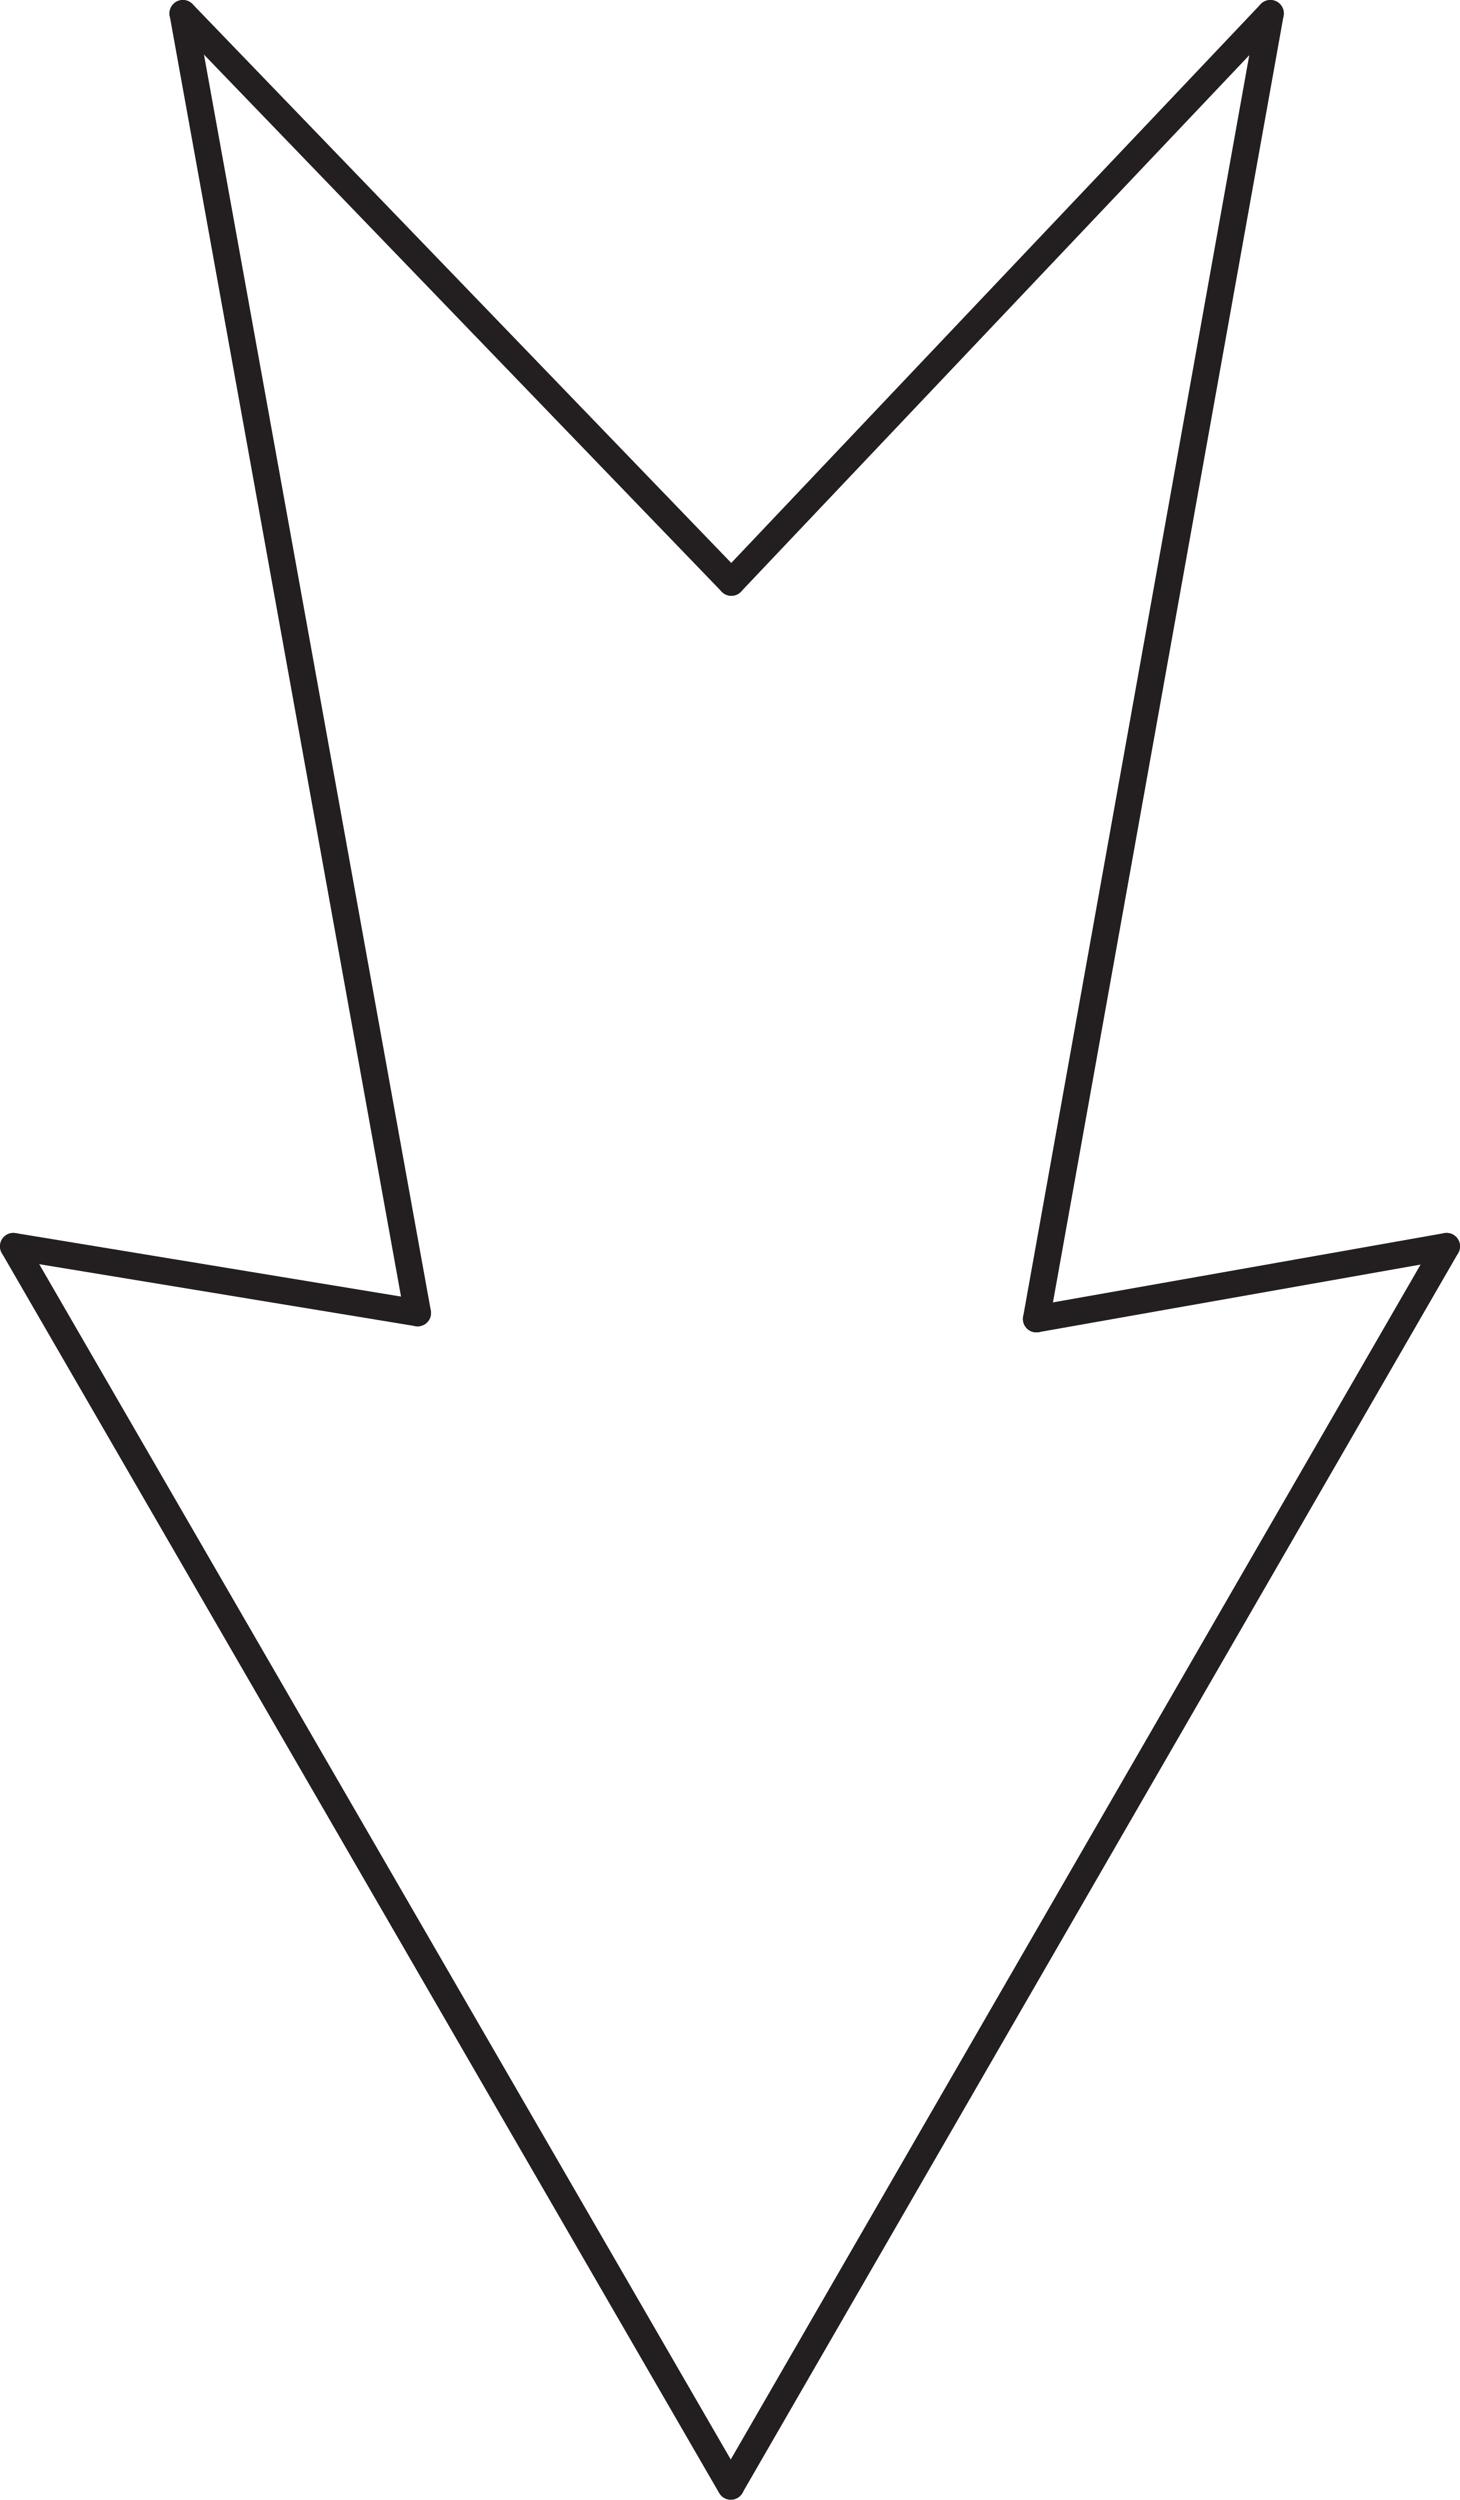 <svg id="Layer_1" data-name="Layer 1" xmlns="http://www.w3.org/2000/svg" viewBox="0 0 108.8 186.25"><defs><style>.cls-1{fill:none;stroke:#231f20;stroke-linecap:round;stroke-miterlimit:10;stroke-width:2px;}</style></defs><title>270</title><g id="Arrows"><g id="Arrows_of_Action" data-name="Arrows of Action"><g id="Pull_paper_out" data-name="Pull paper out"><line class="cls-1" x1="54.5" y1="185.17" x2="107.8" y2="92.86"/><line class="cls-1" x1="54.46" y1="185.25" x2="1" y2="92.86"/><line class="cls-1" x1="94.67" y1="1" x2="54.5" y2="43.39"/><line class="cls-1" x1="13.63" y1="1" x2="54.5" y2="43.39"/><line class="cls-1" x1="107.8" y1="92.86" x2="77.23" y2="98.27"/><line class="cls-1" x1="1" y1="92.86" x2="31.12" y2="97.82"/><line class="cls-1" x1="13.63" y1="1" x2="31.12" y2="97.82"/><line class="cls-1" x1="77.23" y1="98.27" x2="94.67" y2="1"/></g></g></g></svg>